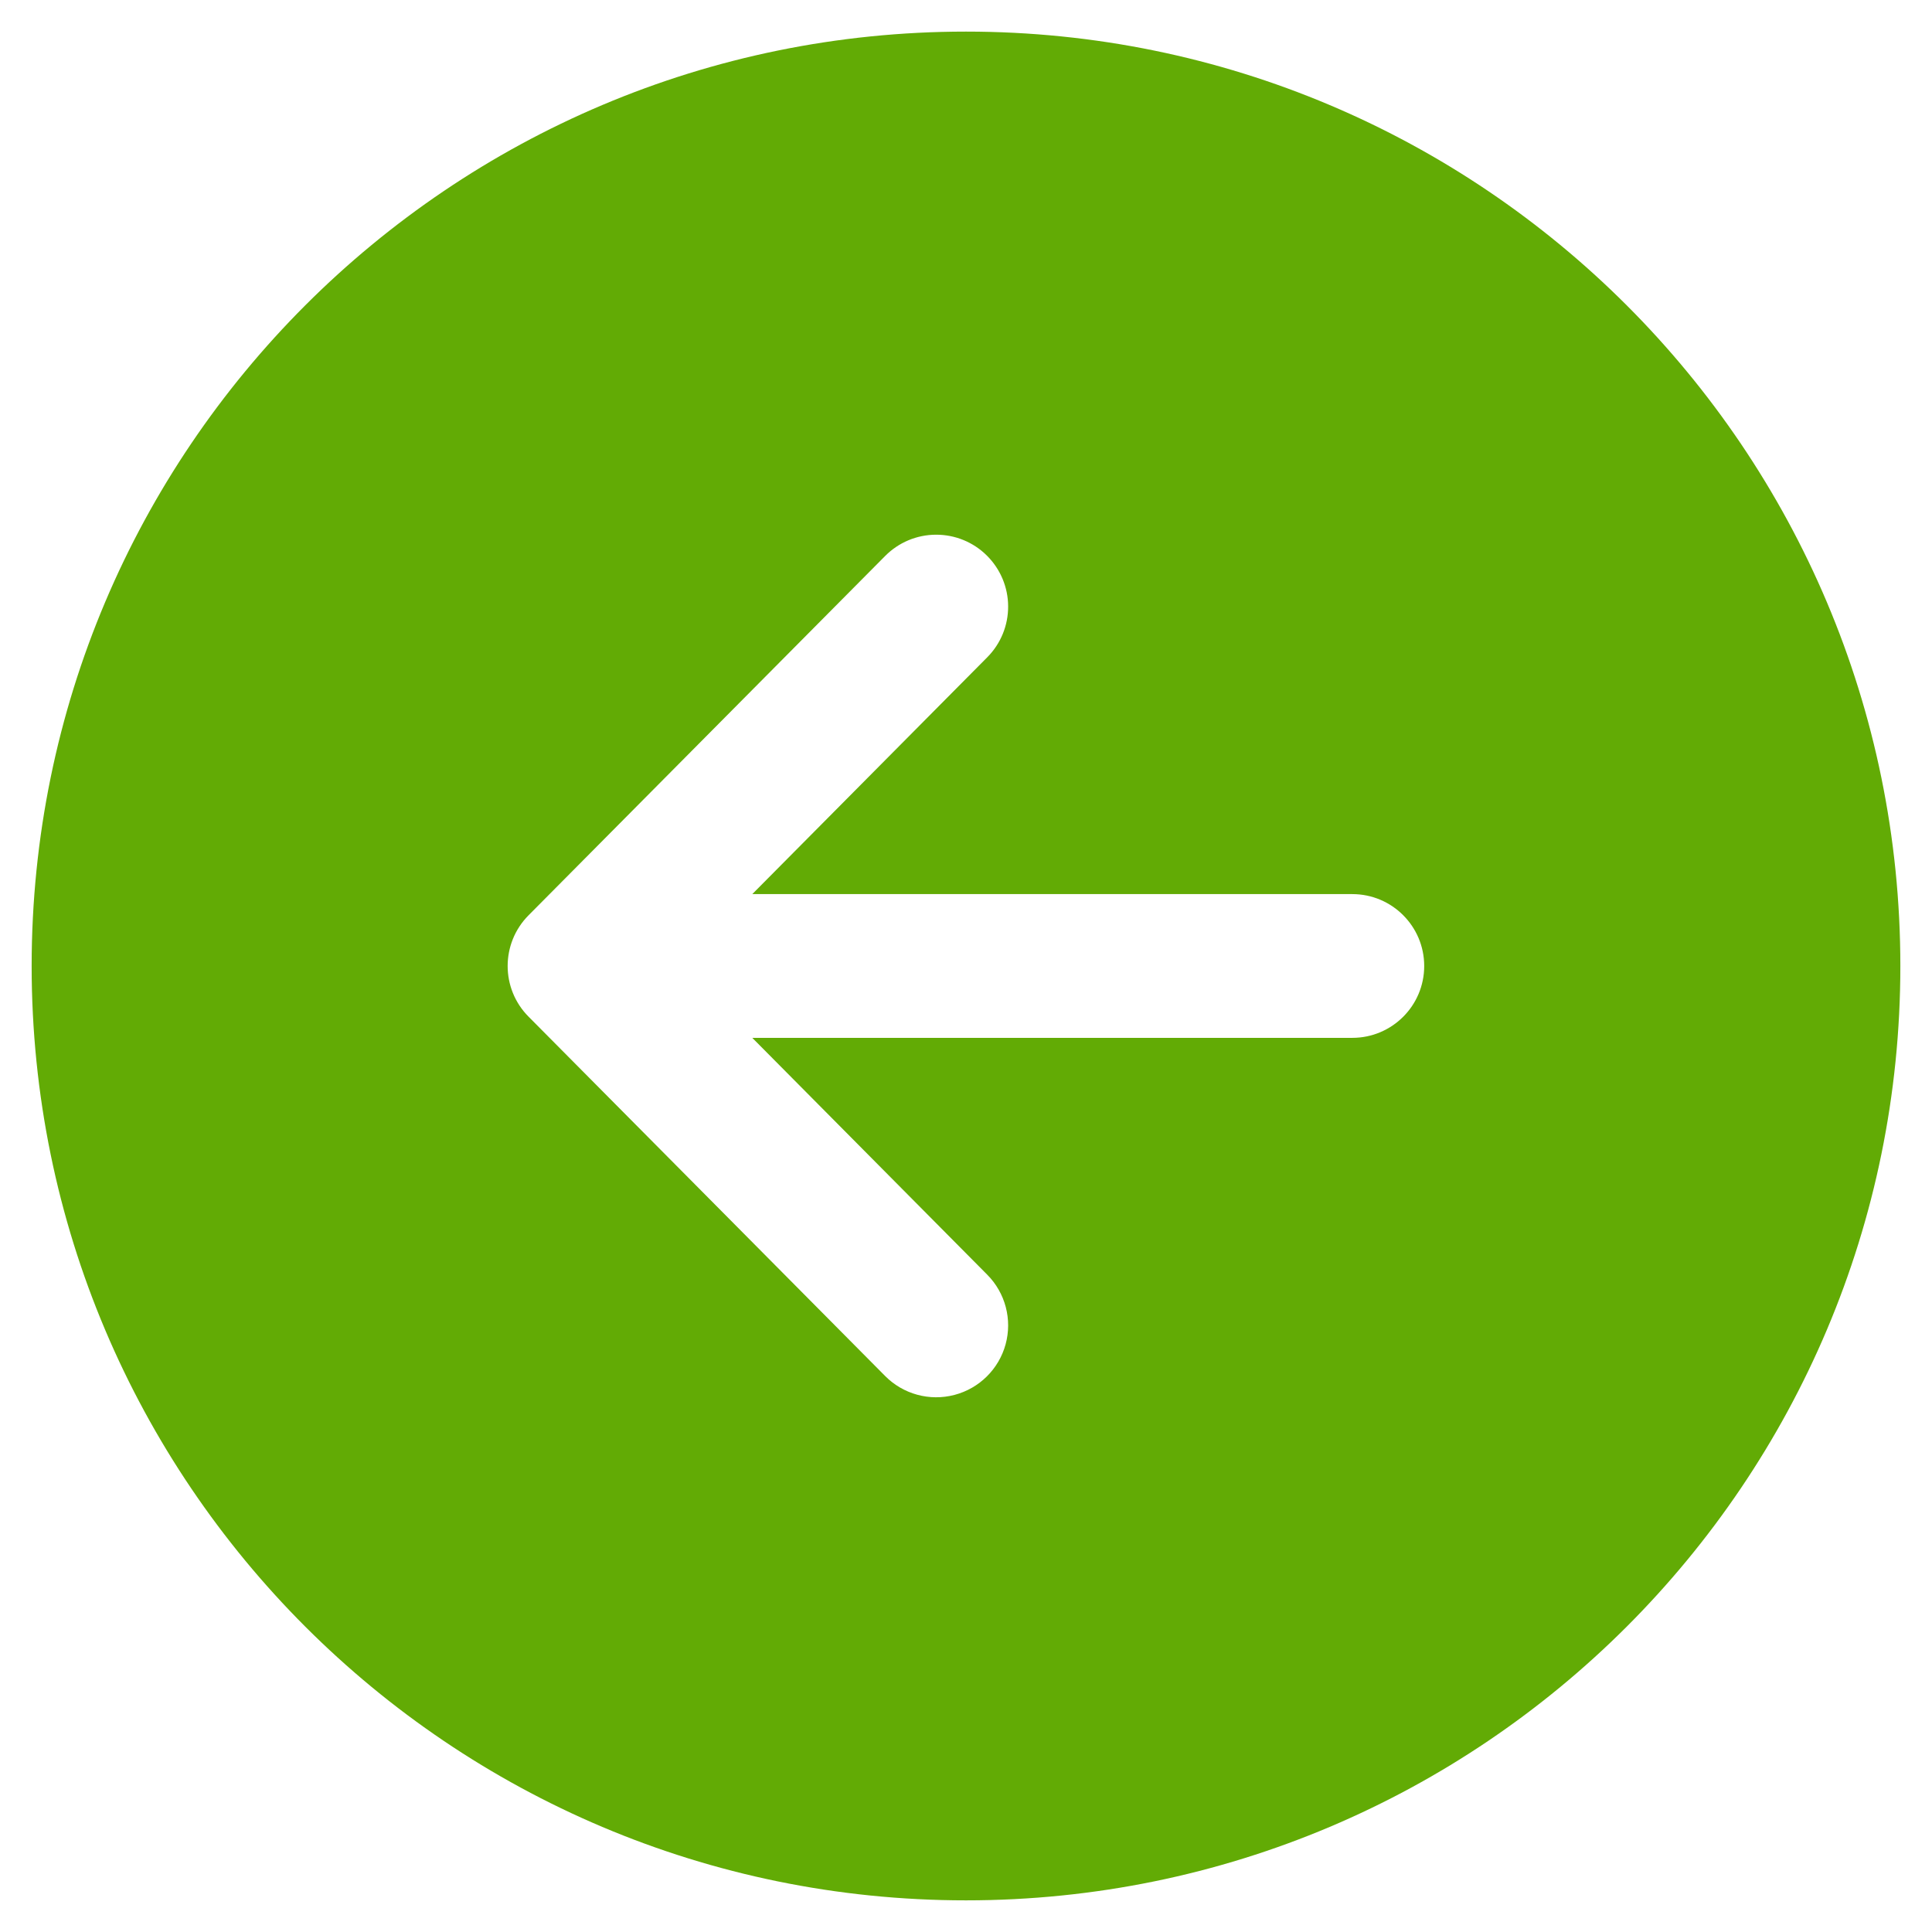 <svg width="42" height="42" viewBox="0 0 42 42" fill="none" xmlns="http://www.w3.org/2000/svg">
<path fill-rule="evenodd" clip-rule="evenodd" d="M0.688 21C0.688 32.218 9.782 41.312 21 41.312C32.218 41.312 41.312 32.218 41.312 21C41.312 9.782 32.218 0.687 21 0.687C9.782 0.687 0.688 9.782 0.688 21ZM21.454 12.078C21.748 12.37 21.915 12.767 21.916 13.181C21.918 13.596 21.755 13.994 21.463 14.288L16.354 19.437L29.398 19.437C30.261 19.437 30.961 20.137 30.961 21C30.961 21.863 30.261 22.562 29.398 22.562L16.354 22.562L21.463 27.712C21.856 28.108 22.008 28.685 21.861 29.224C21.714 29.762 21.291 30.182 20.75 30.324C20.21 30.466 19.635 30.31 19.242 29.913L11.489 22.1C10.885 21.491 10.885 20.509 11.489 19.899L19.242 12.087C19.534 11.792 19.931 11.625 20.346 11.624C20.761 11.622 21.16 11.785 21.454 12.078Z" fill="#62AB05"/>
</svg>
